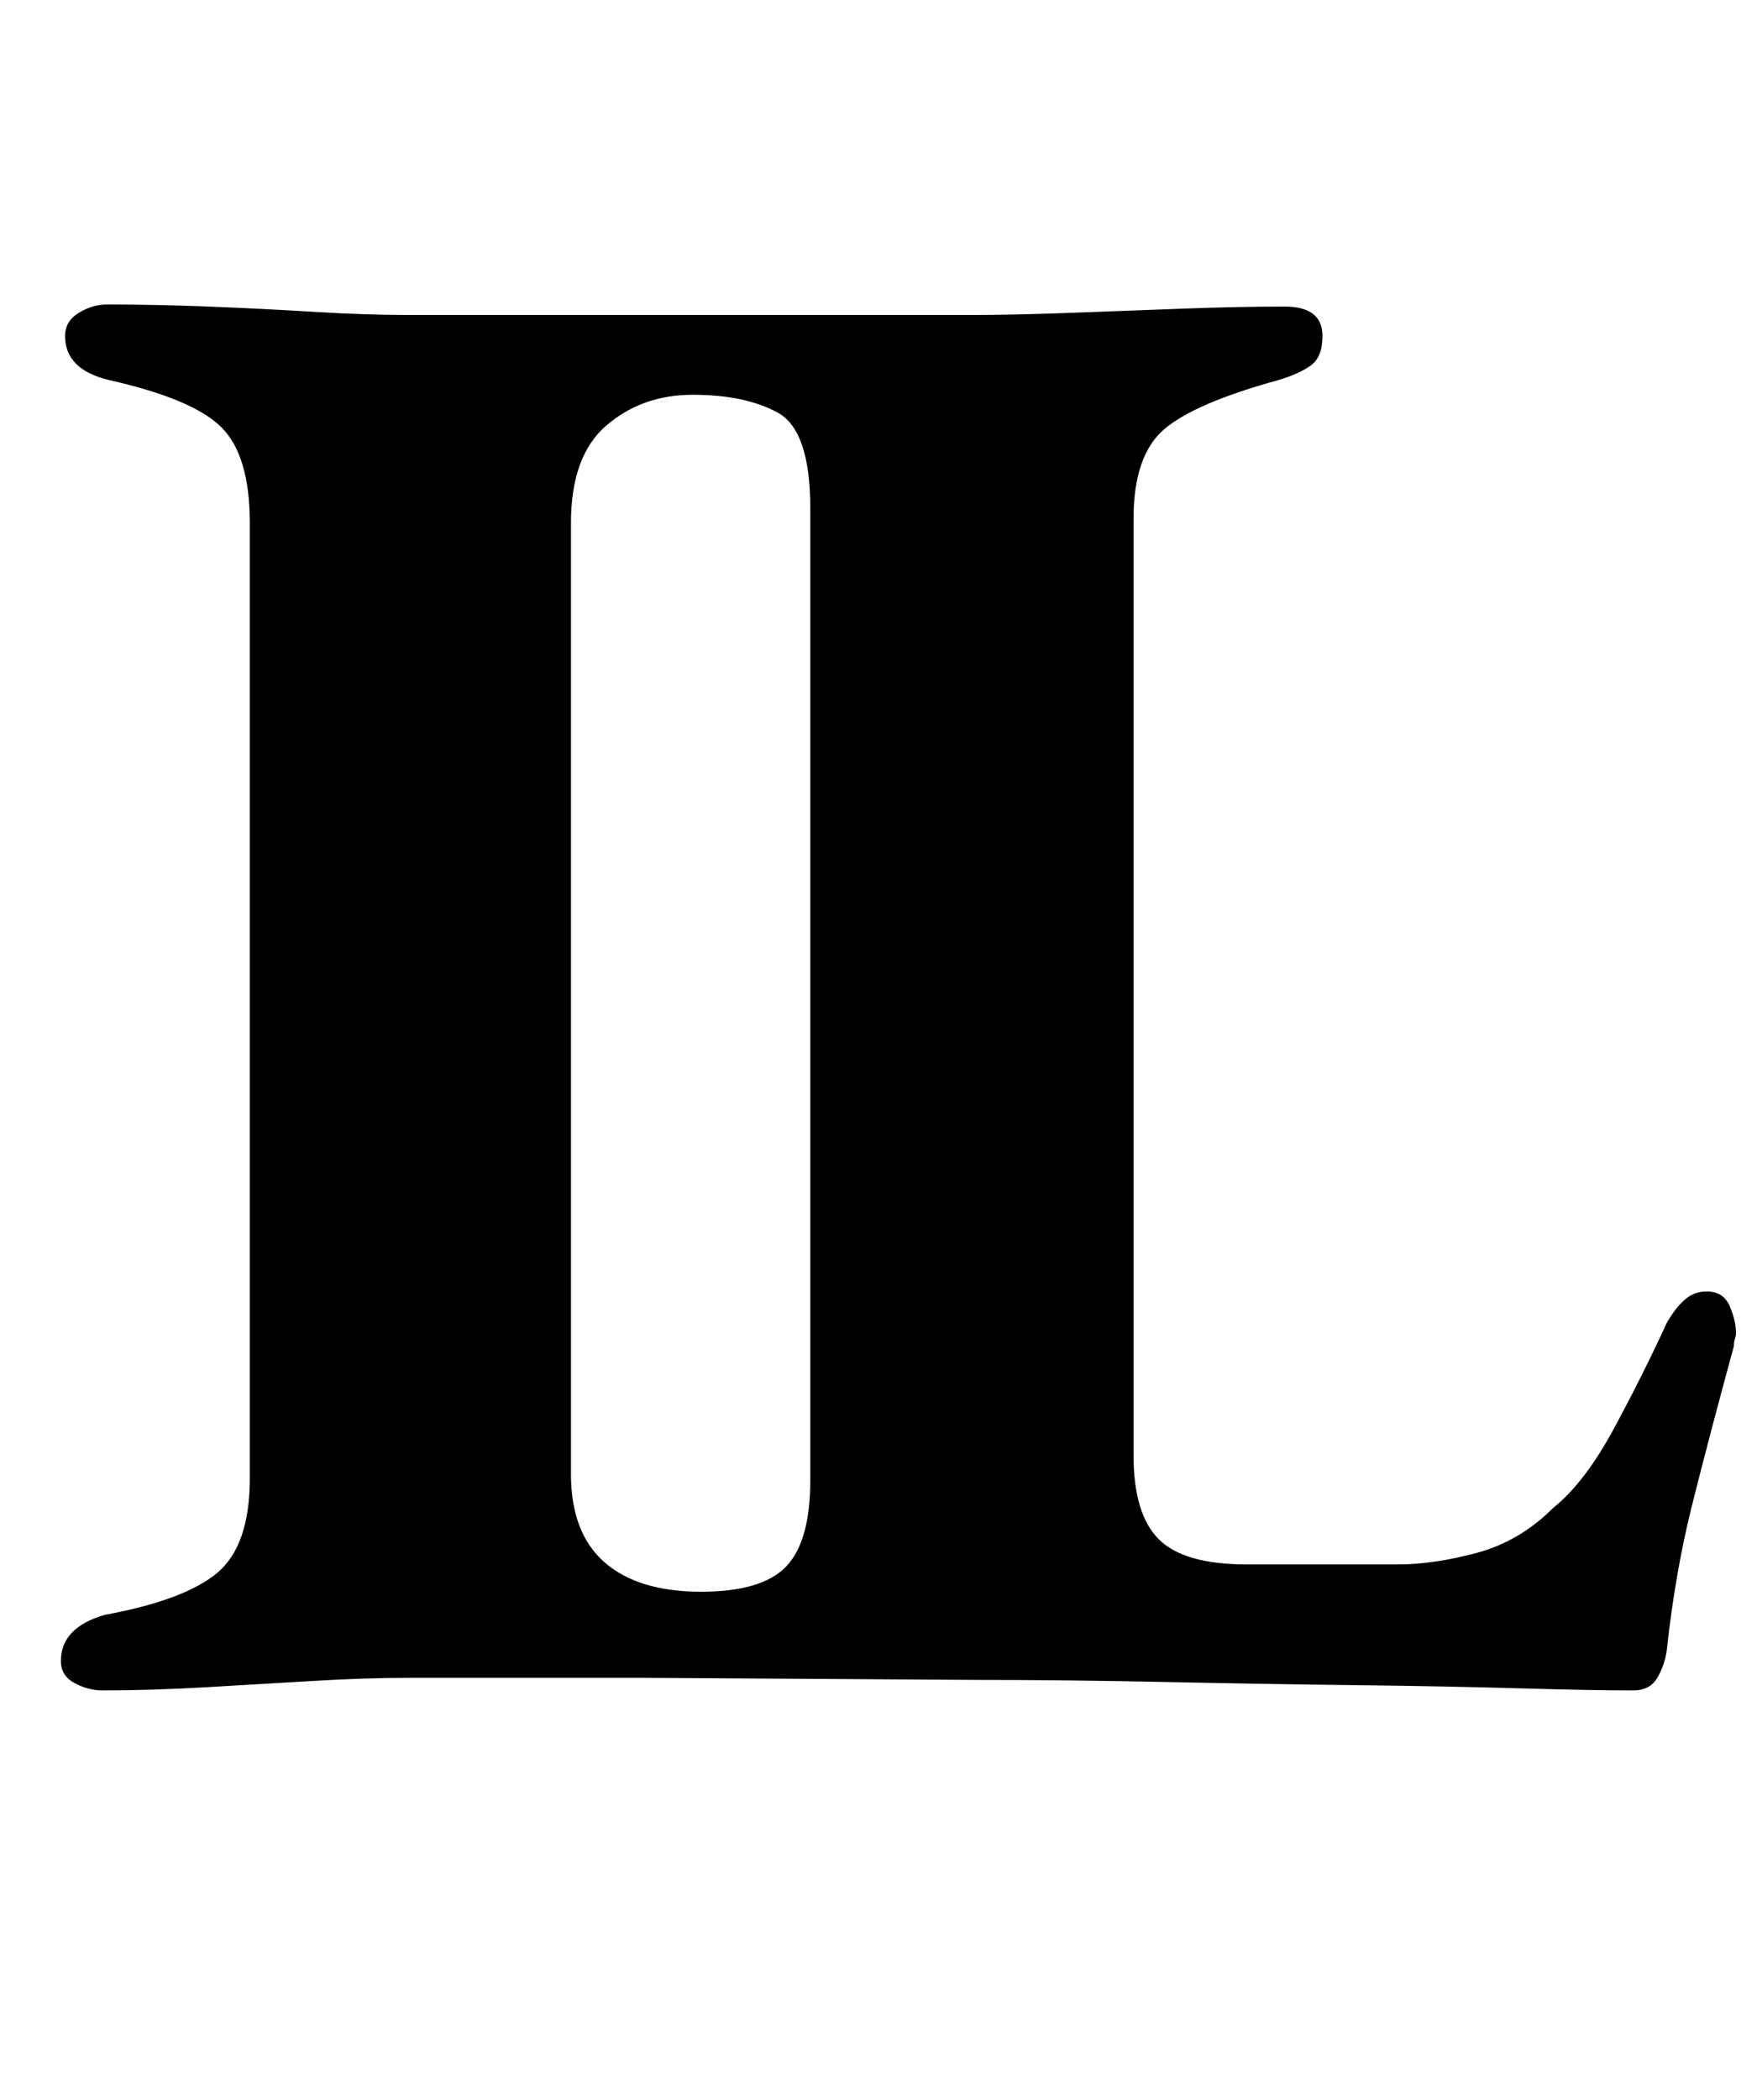 <?xml version="1.0" standalone="no"?>
<!DOCTYPE svg PUBLIC "-//W3C//DTD SVG 1.1//EN" "http://www.w3.org/Graphics/SVG/1.1/DTD/svg11.dtd" >
<svg xmlns="http://www.w3.org/2000/svg" xmlns:xlink="http://www.w3.org/1999/xlink" version="1.1" viewBox="-10 0 837 1000">
  <g transform="matrix(1 0 0 -1 0 800)">
   <path fill="currentColor"
d="M39 -5q-7 0 -13.5 3.5t-6.5 10.5q0 16 21 22q38 7 53.5 20t15.5 45v455q0 32 -13.5 45.5t-53.5 22.5q-21 5 -21 21q0 7 6.5 11t13.5 4q23 0 48.5 -1t50 -2.5t45.5 -1.5h267q21 0 47.5 1t53.5 2t49 1q9 0 13.5 -3.5t4.5 -10.5q0 -10 -5.5 -14t-15.5 -7
q-40 -11 -54.5 -23.5t-14.5 -42.5v-446q0 -28 12 -40t42 -12h72q17 0 37.5 5.5t36.5 21.5q15 12 29 38t25 50q4 7 8.5 11t10.5 4q8 0 11 -7t3 -13q0 -1 -0.5 -2.5t-0.5 -3.5q-12 -44 -20 -76t-12 -69q-1 -7 -4.5 -13t-11.5 -6q-20 0 -54.5 1t-77.5 1.5t-90.5 1.5t-90.5 1
l-158 1h-112q-21 0 -46 -1.5t-51 -3t-49 -1.5zM324 42q29 0 40.5 12t11.5 41v463q0 37 -15.5 45.5t-40.5 8.5q-24 0 -41 -14.5t-17 -46.5v-453q0 -28 16 -42t46 -14z" />
  </g>

</svg>
